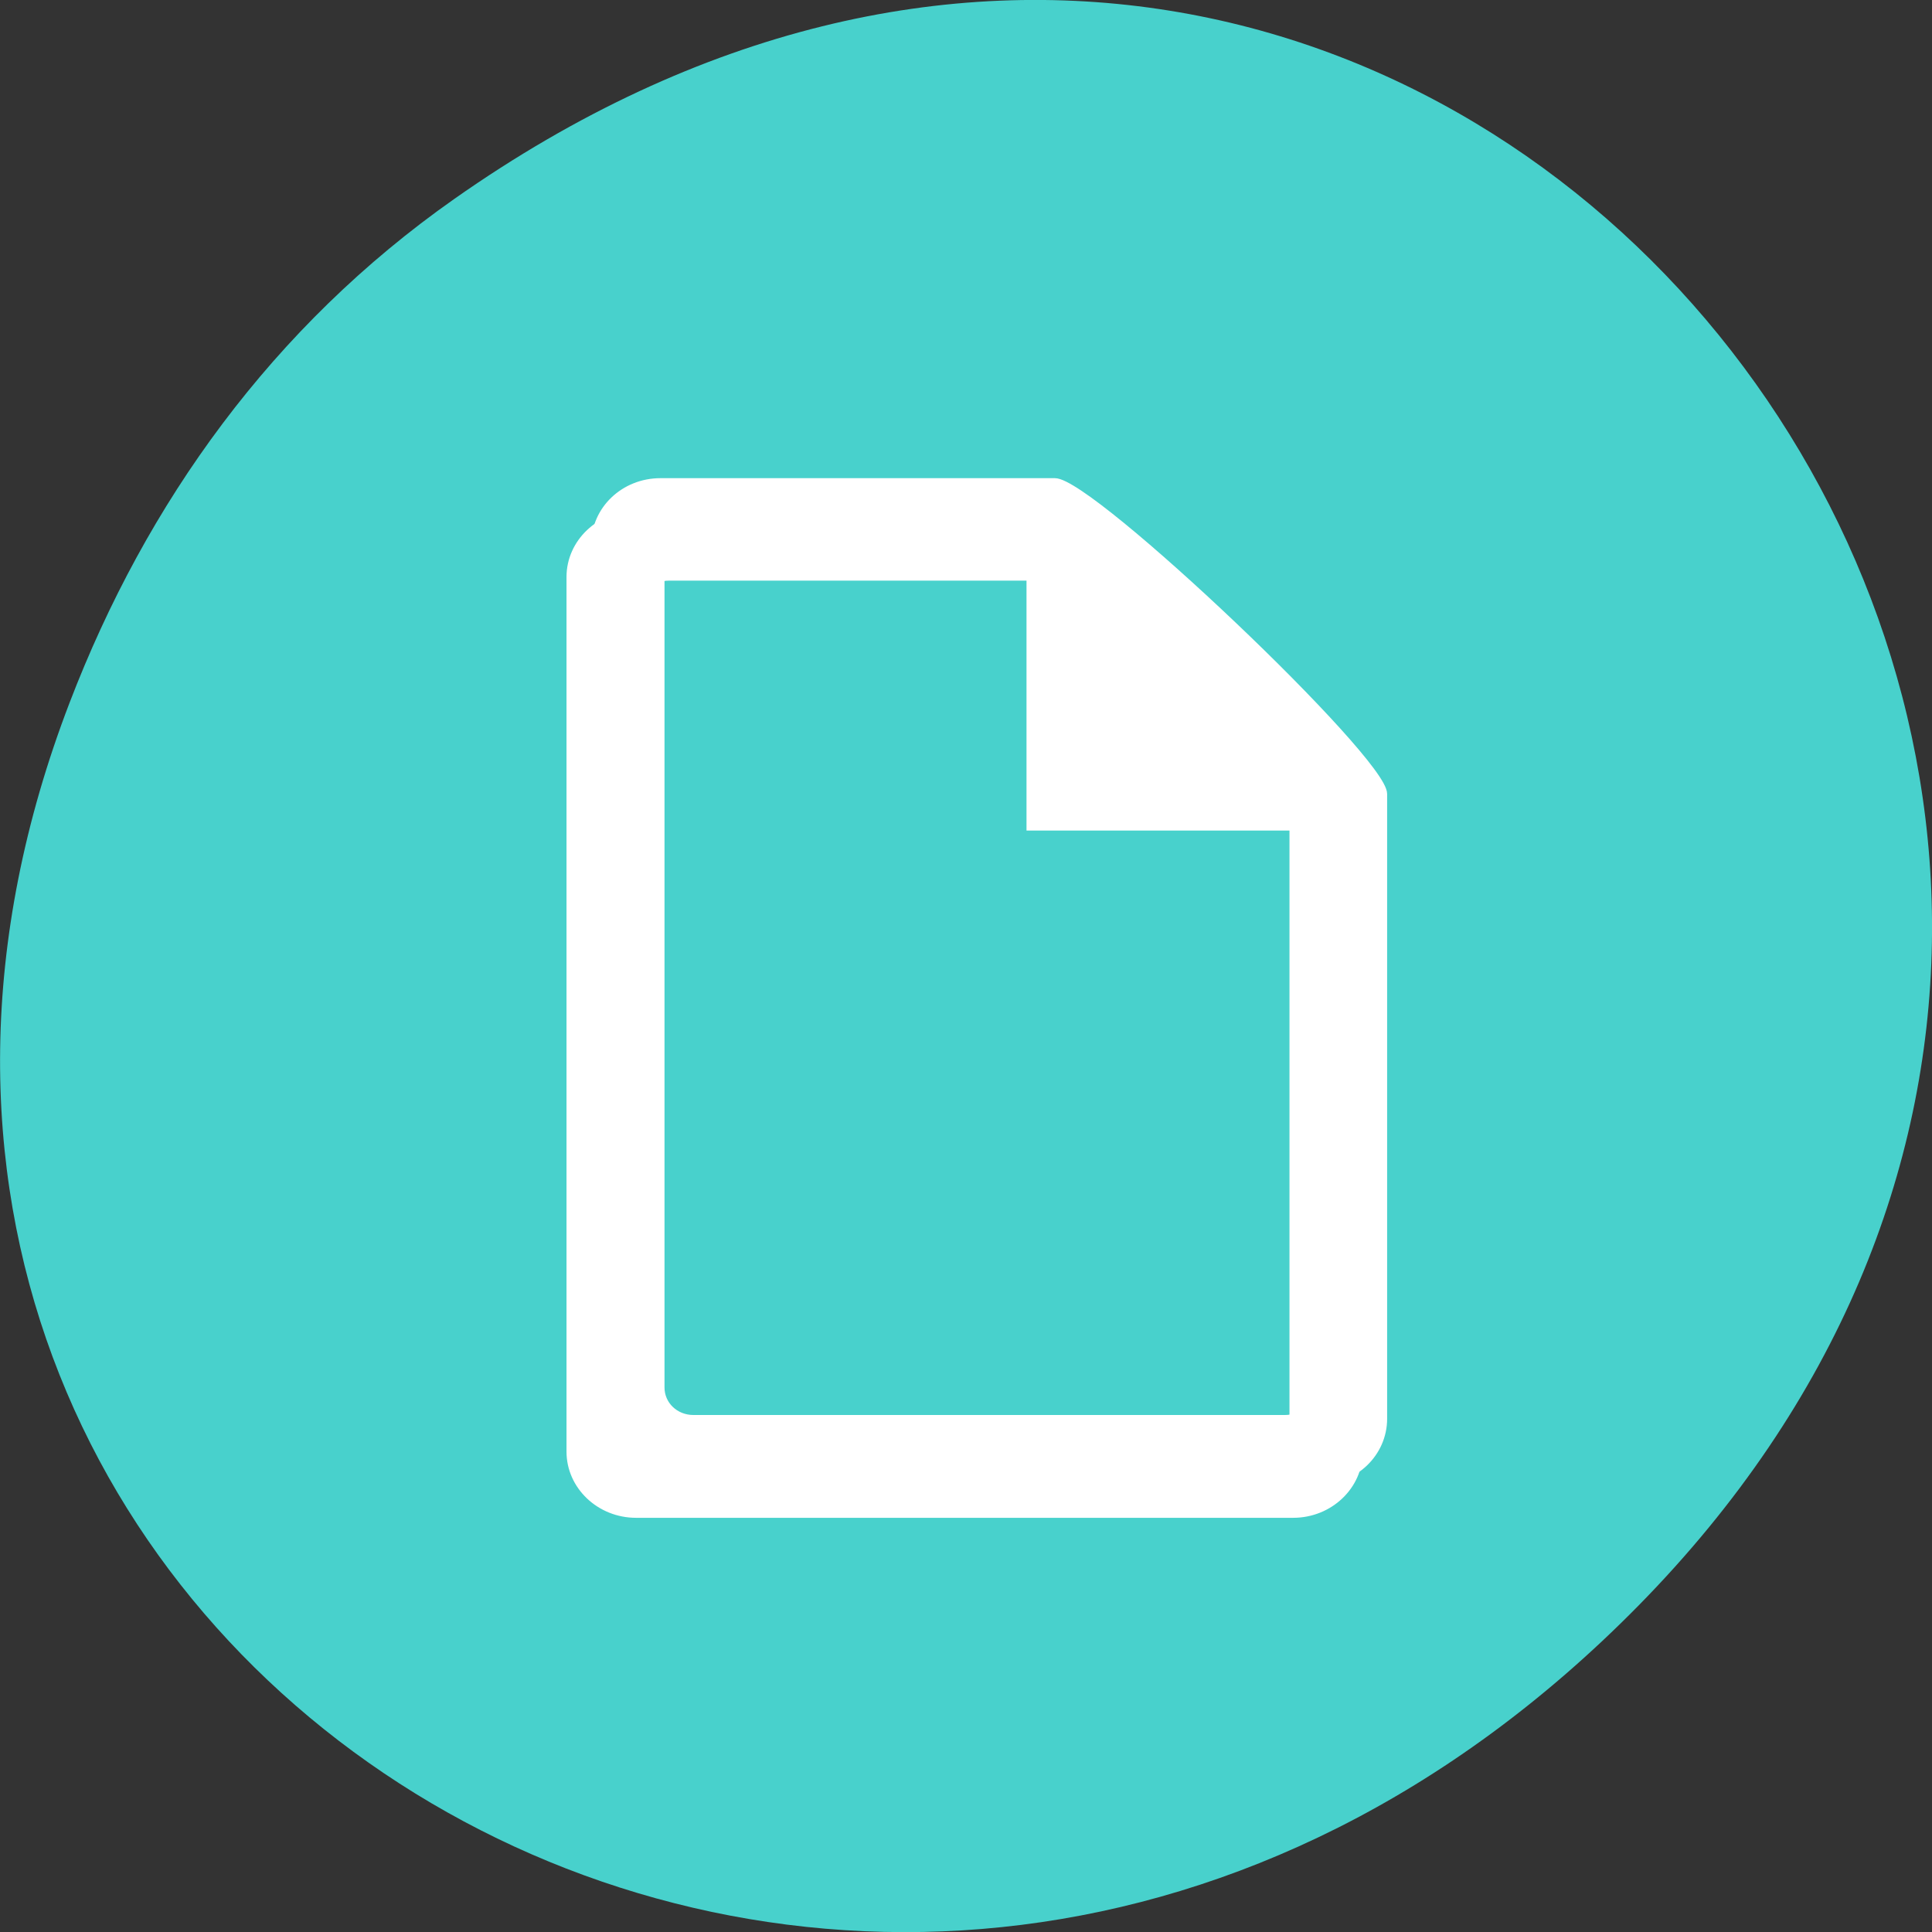 
<svg xmlns="http://www.w3.org/2000/svg" xmlns:xlink="http://www.w3.org/1999/xlink" width="22px" height="22px" viewBox="0 0 22 22" version="1.1">
<rect x="0" y="0" width="22" height="22" fill="#333333" stroke="none"/>
<g id="surface1">
<path style=" stroke:none;fill-rule:nonzero;fill:rgb(28.235%,81.961%,80%);fill-opacity:1;" d="M 5.172 2.266 C 16.422 -5.645 27.824 8.965 18.656 18.285 C 10.016 27.066 -3.402 18.926 0.793 8 C 1.668 5.719 3.105 3.719 5.172 2.266 Z M 5.172 2.266 "/>
<path style="fill-rule:nonzero;fill:rgb(100%,100%,100%);fill-opacity:1;stroke-width:0.976;stroke-linecap:butt;stroke-linejoin:miter;stroke:rgb(100%,100%,100%);stroke-opacity:1;stroke-miterlimit:4;" d="M 87.482 861.736 C 82.663 861.736 78.754 865.463 78.754 870.009 L 78.754 985.827 C 78.754 990.372 82.663 994.1 87.482 994.1 L 174.482 994.1 C 179.3 994.1 183.209 990.372 183.209 985.827 L 183.209 903.1 C 183.209 898.509 144.527 861.736 139.663 861.736 Z M 91.8 870.009 L 139.663 870.009 L 139.663 903.1 L 174.482 903.1 L 174.482 981.691 C 174.482 983.963 172.527 985.781 170.163 985.781 L 91.845 985.781 C 89.436 985.781 87.482 983.963 87.482 981.691 L 87.482 874.145 C 87.482 871.872 89.436 870.009 91.845 870.009 Z M 91.8 870.009 " transform="matrix(0.086,0,0,0.086,-0.28,-68.251)"/>
<path style="fill-rule:nonzero;fill:rgb(100%,100%,100%);fill-opacity:1;stroke-width:0.976;stroke-linecap:butt;stroke-linejoin:miter;stroke:rgb(100%,100%,100%);stroke-opacity:1;stroke-miterlimit:4;" d="M 90.709 857.418 C 85.891 857.418 82.027 861.1 82.027 865.691 L 82.027 981.463 C 82.027 986.054 85.891 989.736 90.709 989.736 L 177.754 989.736 C 182.572 989.736 186.436 986.054 186.436 981.463 L 186.436 898.736 C 186.436 894.191 147.754 857.418 142.936 857.418 Z M 95.072 865.691 L 142.936 865.691 L 142.936 898.736 L 177.754 898.736 L 177.754 977.327 C 177.754 979.645 175.8 981.463 173.391 981.463 L 95.072 981.463 C 92.663 981.463 90.754 979.645 90.754 977.327 L 90.754 869.827 C 90.754 867.509 92.663 865.691 95.072 865.691 Z M 95.072 865.691 " transform="matrix(0.086,0,0,0.086,-0.28,-68.251)"/>
</g>
</svg>
